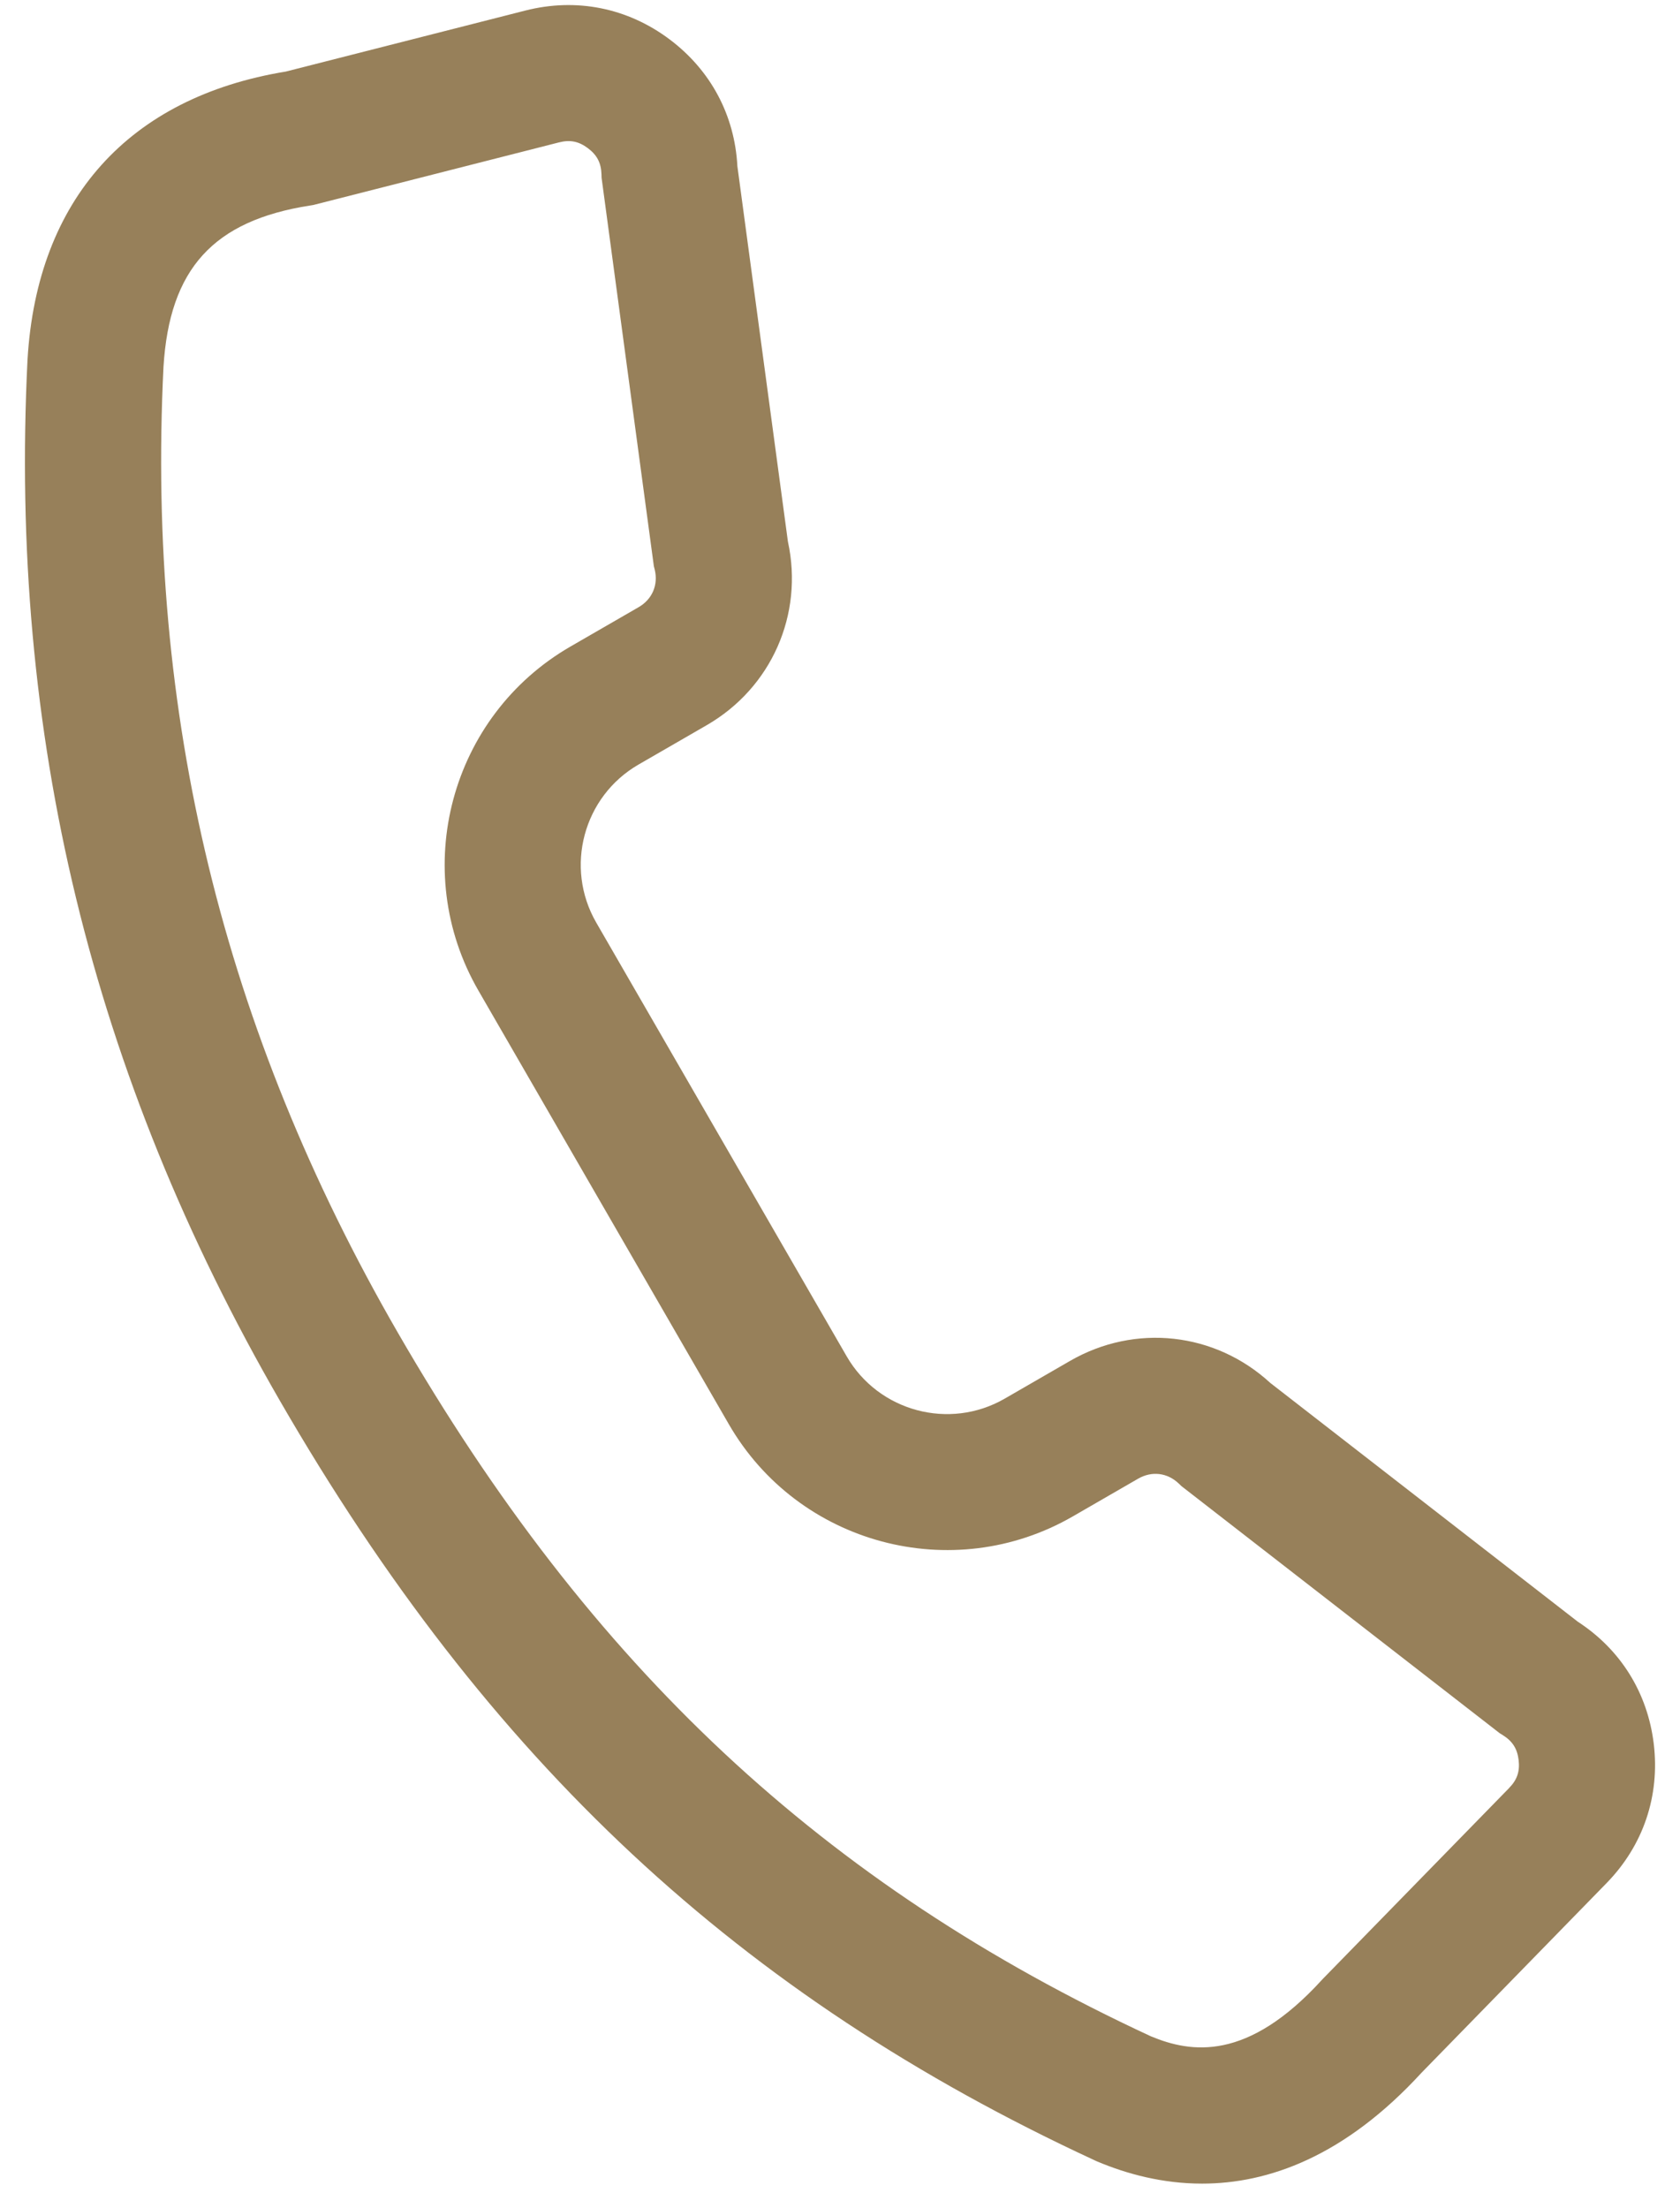 <svg width="35" height="46" viewBox="0 0 35 46" fill="none" xmlns="http://www.w3.org/2000/svg">
<path d="M34.453 36.331C34.324 35.27 33.764 34.37 32.873 33.79L26.465 28.814C25.316 27.757 23.65 27.571 22.292 28.355L20.931 29.141C19.781 29.805 18.303 29.409 17.639 28.259L12.421 19.221C11.757 18.07 12.153 16.593 13.304 15.929L14.722 15.11C16.072 14.331 16.746 12.801 16.415 11.285L15.362 3.462C15.306 2.399 14.806 1.464 13.951 0.821C13.075 0.163 12.007 -0.051 10.944 0.22L5.955 1.491C2.684 2.027 0.774 4.152 0.574 7.483L0.573 7.498C0.186 15.293 1.906 22.386 5.83 29.183C10.171 36.701 15.407 41.584 22.808 45.012L22.852 45.032C23.477 45.296 24.221 45.496 25.043 45.496C26.417 45.496 28.009 44.937 29.617 43.184L33.469 39.236C34.235 38.451 34.584 37.42 34.453 36.331L34.453 36.331ZM31.44 37.254L27.571 41.218L27.539 41.252C25.988 42.952 24.822 42.778 23.977 42.427C17.153 39.26 12.313 34.737 8.287 27.764C4.645 21.456 3.049 14.877 3.406 7.644C3.531 5.601 4.445 4.596 6.461 4.282L6.528 4.271L11.645 2.967C11.877 2.908 12.056 2.944 12.247 3.087C12.438 3.23 12.523 3.393 12.531 3.632L12.533 3.704L13.622 11.797L13.64 11.868C13.717 12.187 13.588 12.487 13.304 12.651L11.886 13.47C9.381 14.916 8.519 18.131 9.966 20.637L15.184 29.674C16.63 32.179 19.846 33.041 22.351 31.594L23.712 30.808C23.997 30.644 24.322 30.683 24.56 30.912L24.614 30.964L31.244 36.112L31.307 36.151C31.51 36.278 31.609 36.432 31.638 36.669C31.666 36.908 31.607 37.083 31.44 37.253L31.44 37.254Z" fill="#97805A"/>
</svg>
